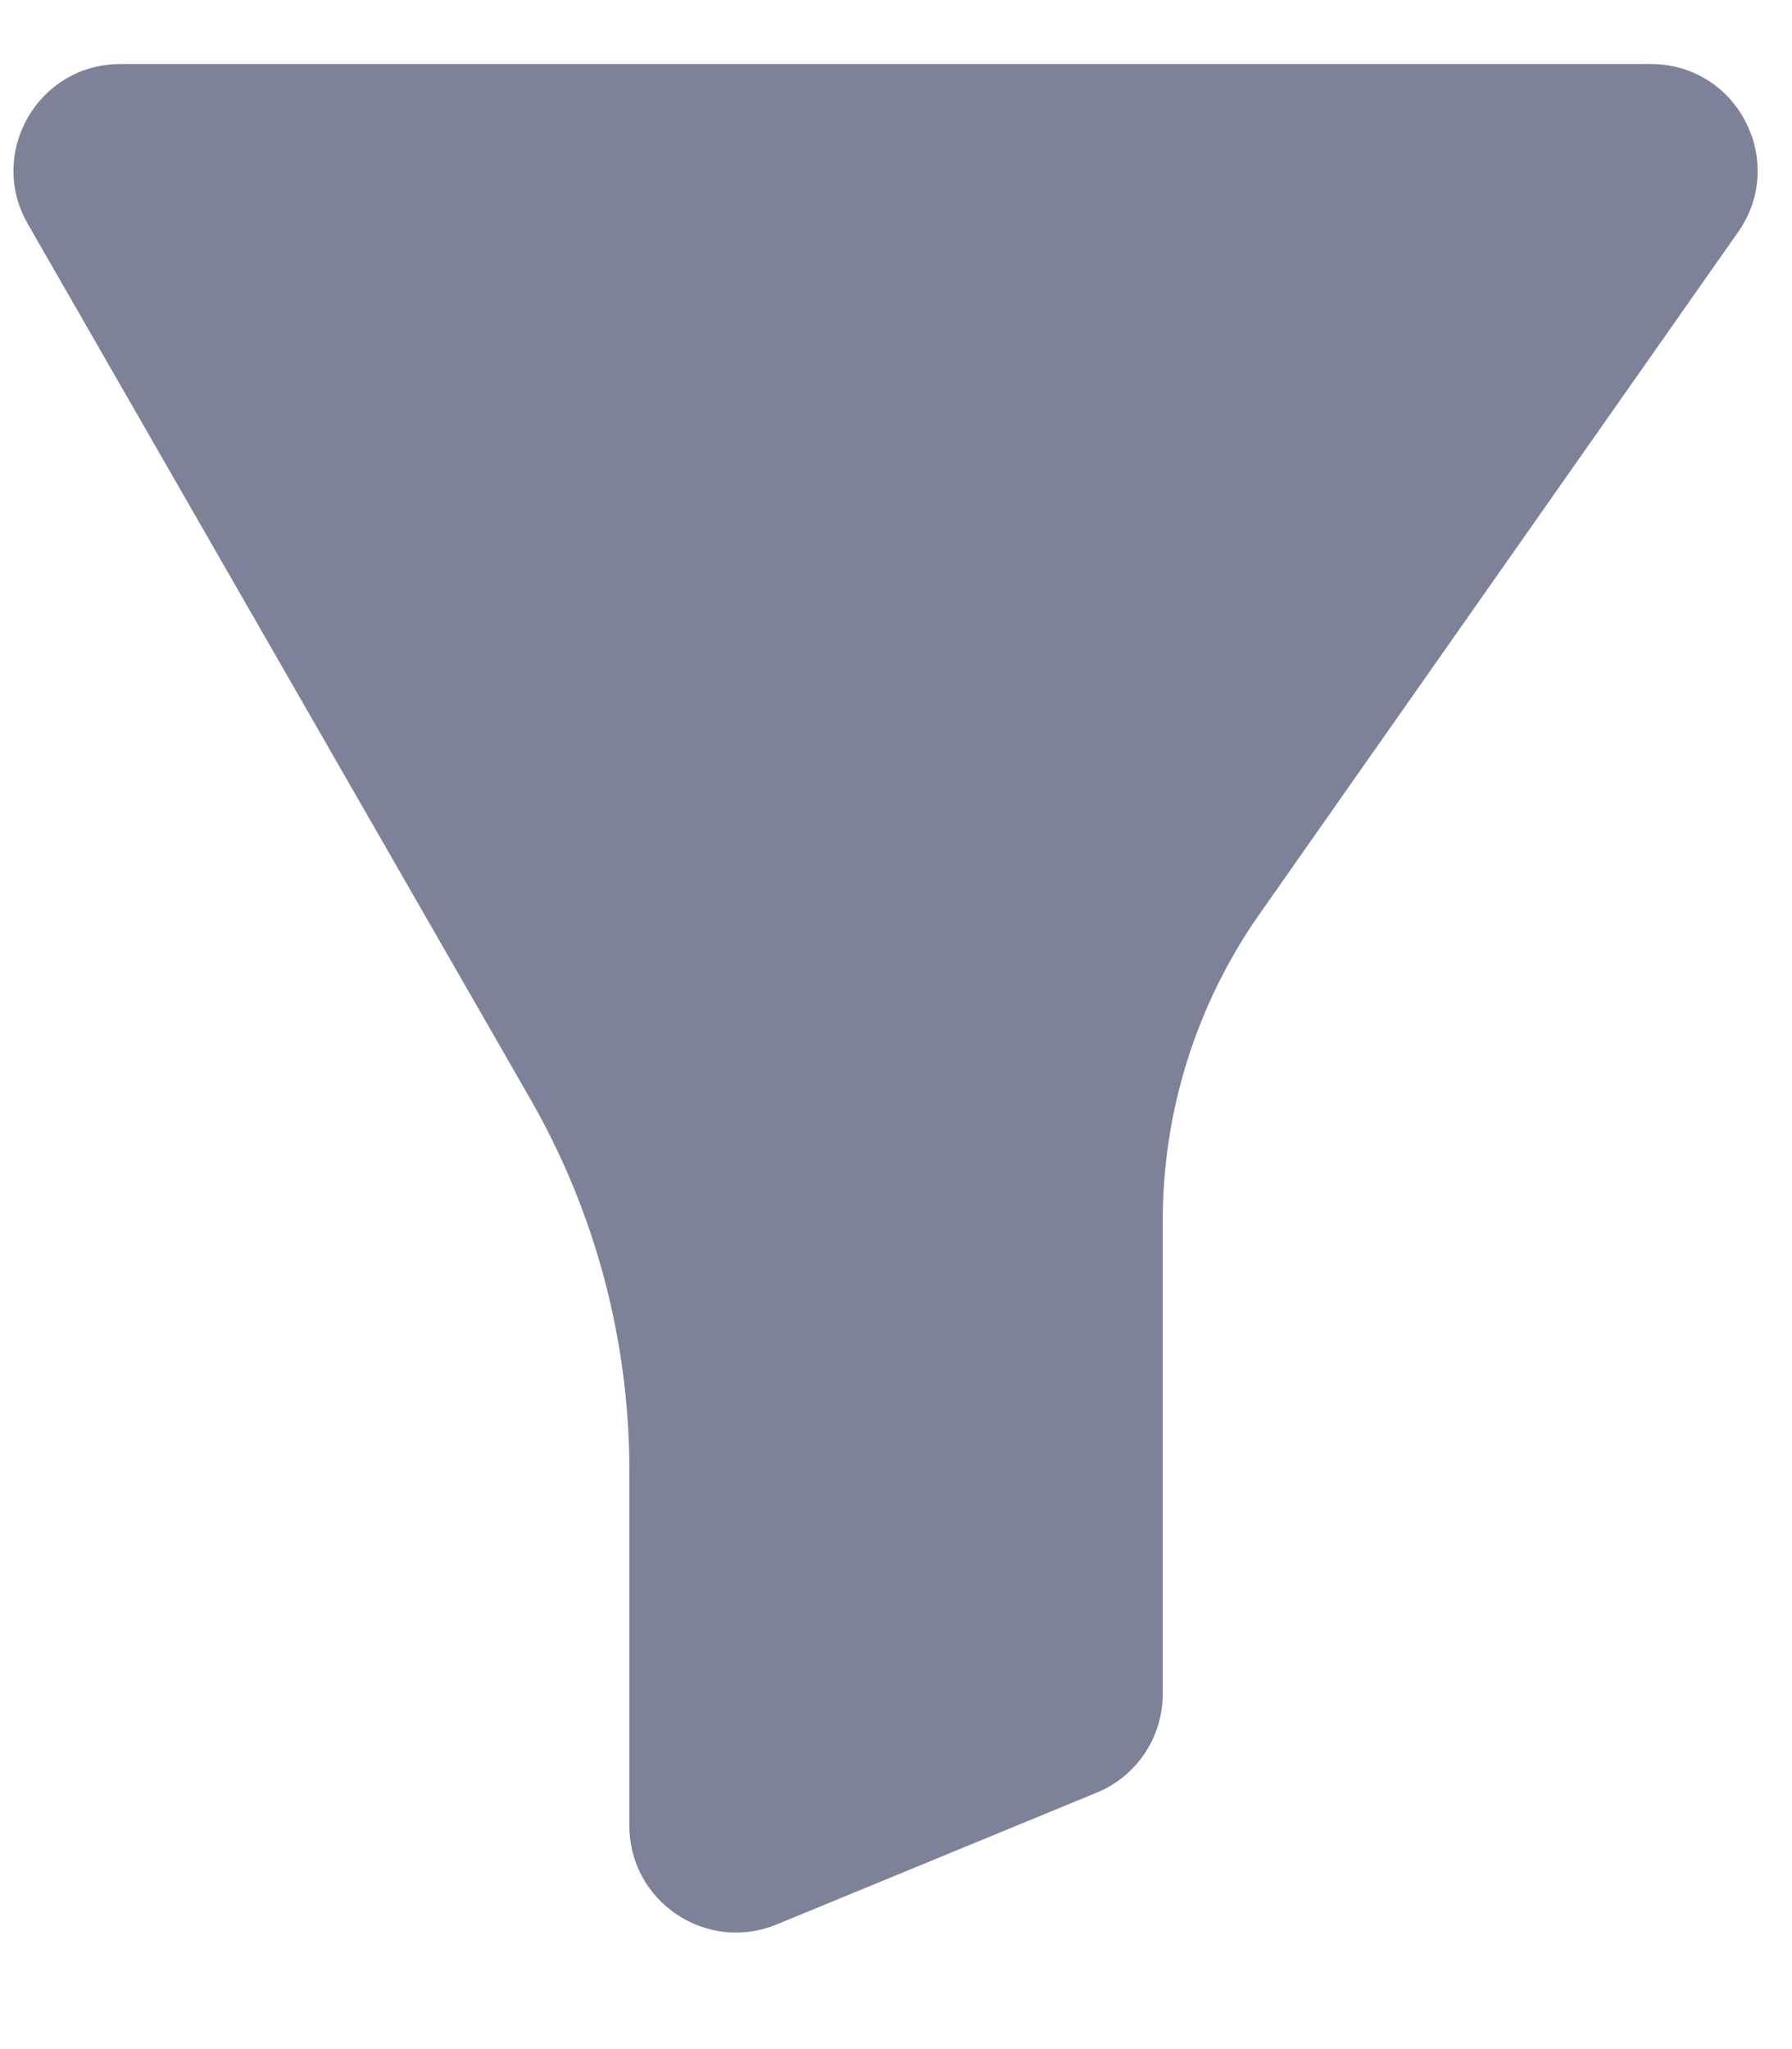 <svg width="14" height="16" viewBox="0 0 14 16" fill="none" xmlns="http://www.w3.org/2000/svg">
<path d="M12.897 0.5H0.94C0.299 0.5 -0.102 1.193 0.217 1.748L4.142 8.579C4.65 9.463 4.917 10.465 4.917 11.485V14.256C4.917 14.849 5.519 15.252 6.067 15.027L8.567 13.998C8.88 13.87 9.084 13.565 9.084 13.227V9.531C9.084 8.674 9.348 7.838 9.84 7.137L13.579 1.812C13.967 1.26 13.572 0.5 12.897 0.5Z" fill="#7E8299"/>
</svg>
